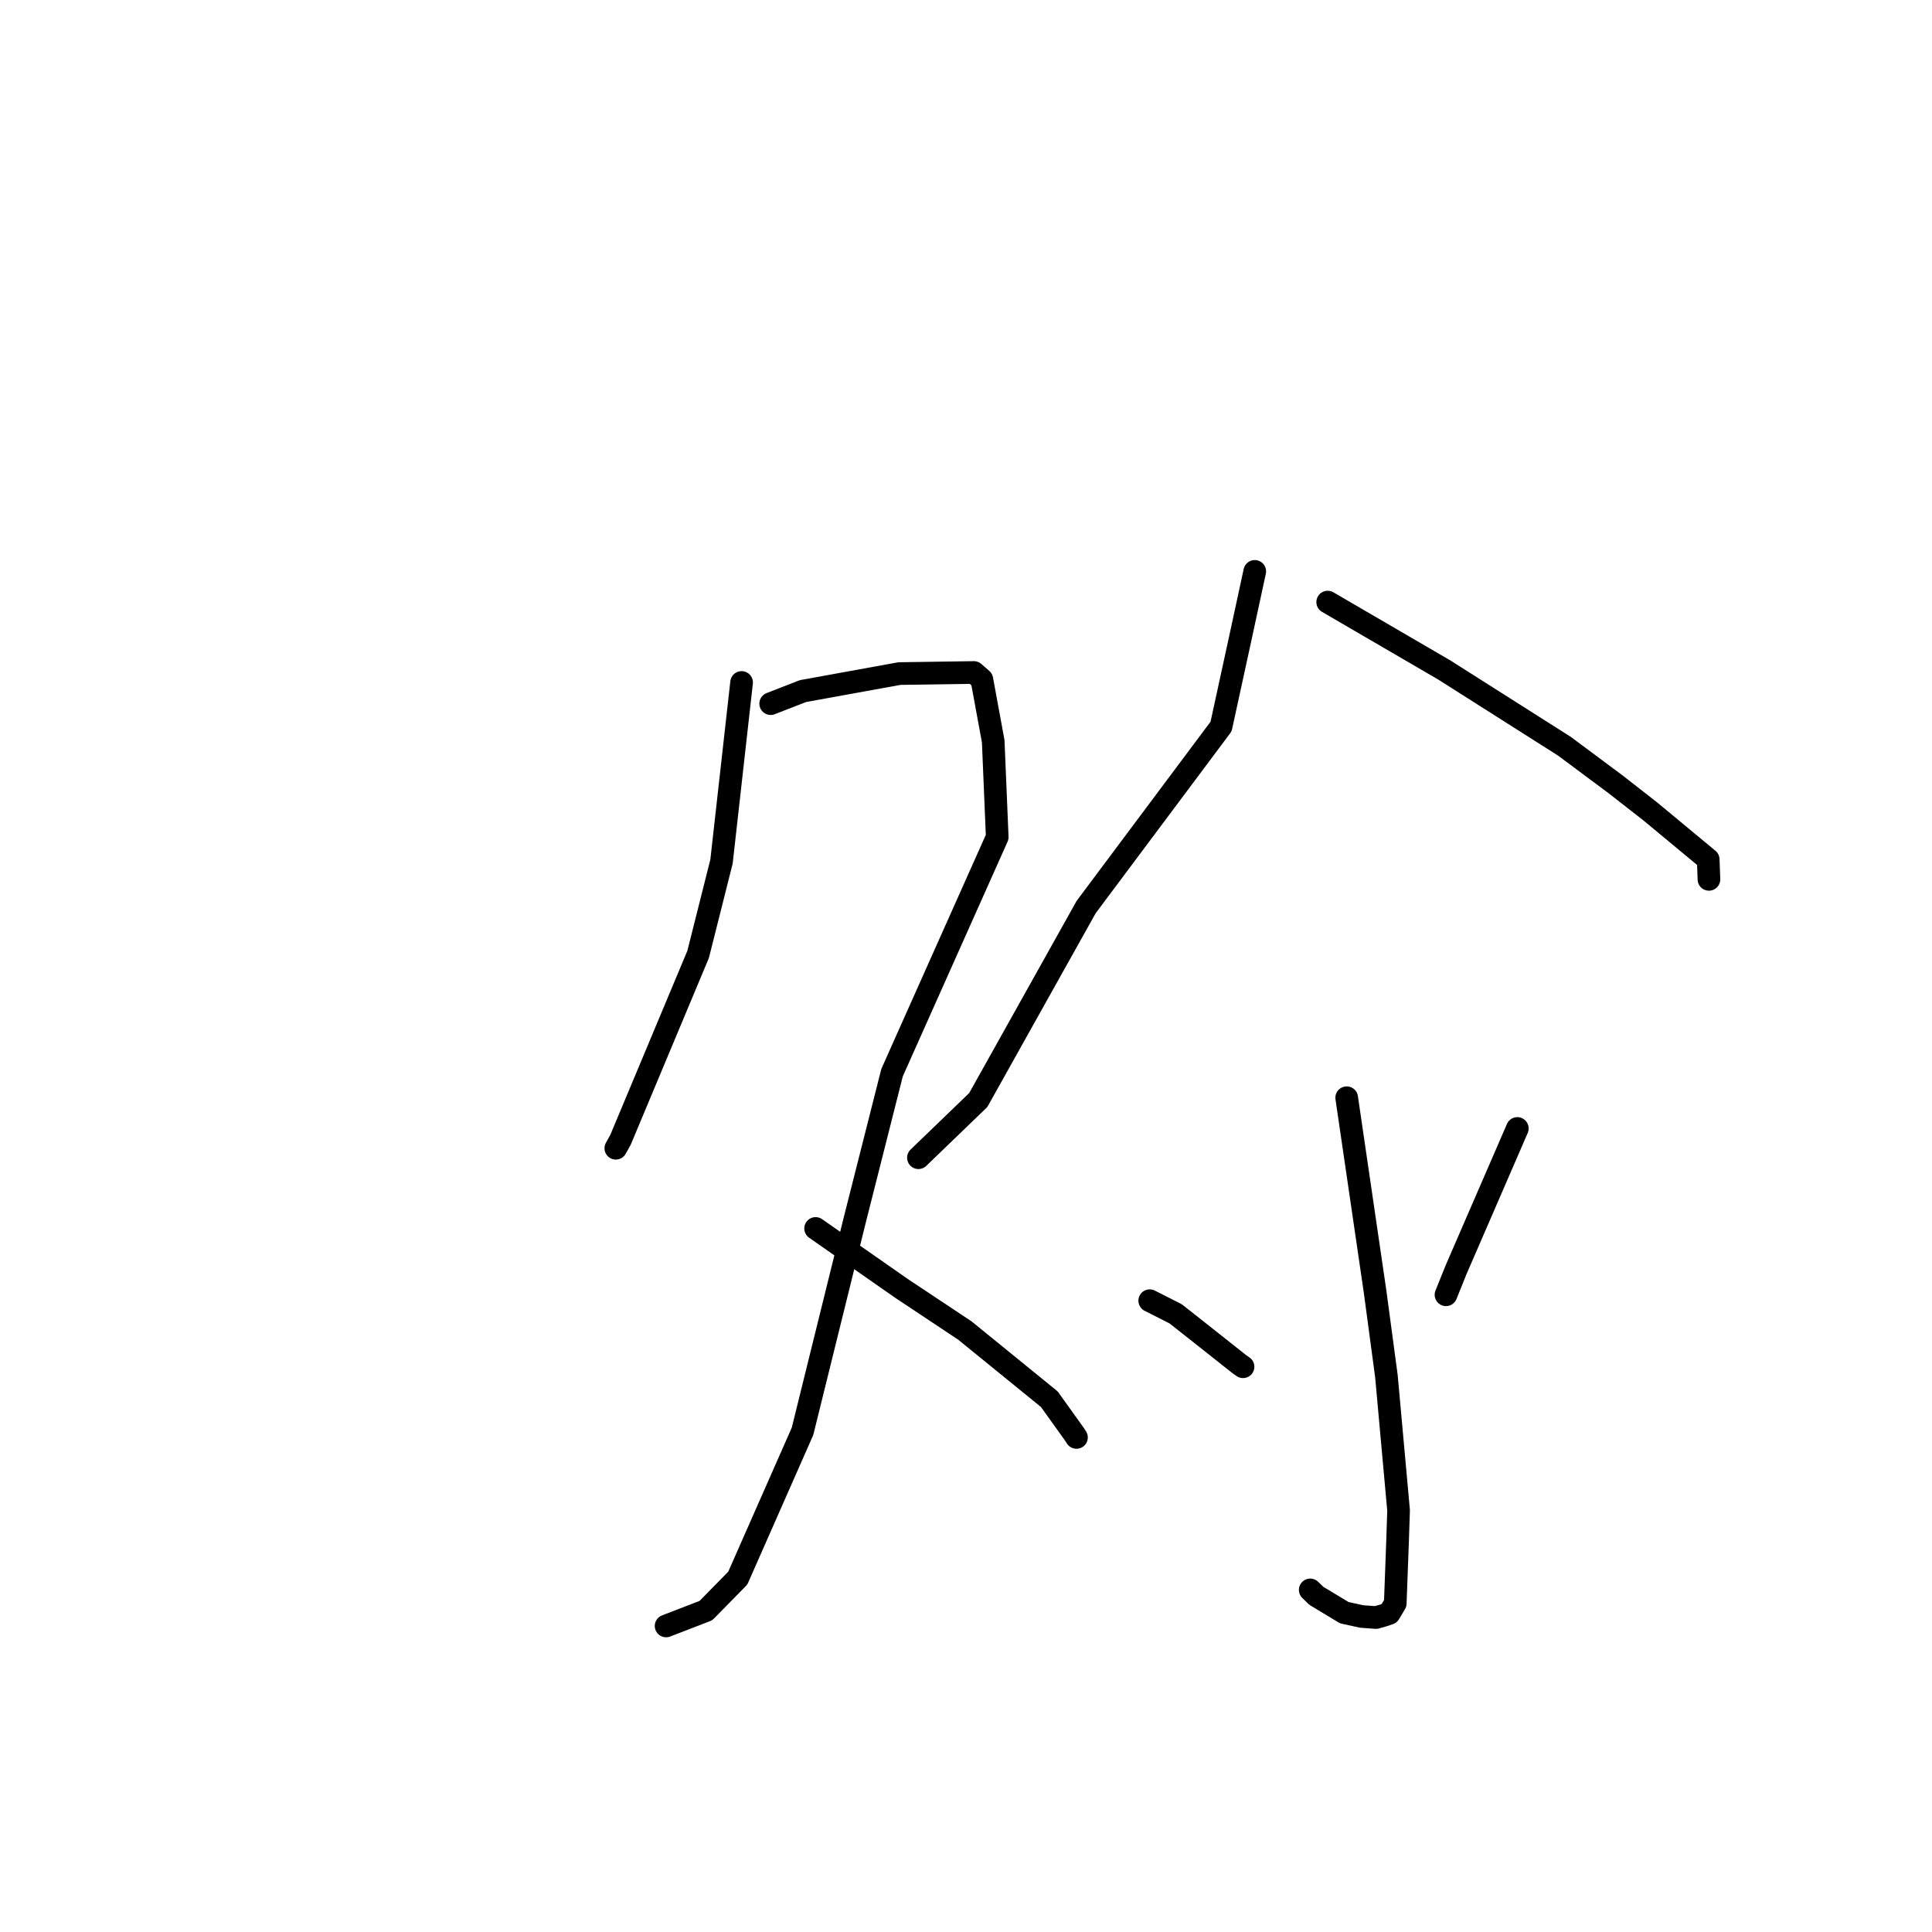 <?xml version="1.0" standalone="no"?>
    <svg width="256" height="256" xmlns="http://www.w3.org/2000/svg" version="1.1">
    <polyline stroke="black" stroke-width="3" stroke-linecap="round" fill="transparent" stroke-linejoin="round" points="98.265 90.43 95.604 114.161 92.506 126.457 82.22 151.033 81.599 152.149 " />
        <polyline stroke="black" stroke-width="3" stroke-linecap="round" fill="transparent" stroke-linejoin="round" points="102.119 93.237 106.387 91.575 119.179 89.252 129.045 89.107 130.099 90.029 131.606 98.222 132.138 110.915 118.203 142.13 113.274 161.598 106.339 189.652 97.761 209.107 93.54 213.41 88.741 215.262 88.261 215.447 " />
        <polyline stroke="black" stroke-width="3" stroke-linecap="round" fill="transparent" stroke-linejoin="round" points="108.073 162.775 119.447 170.715 127.851 176.302 139.039 185.401 142.367 190.047 142.64 190.468 " />
        <polyline stroke="black" stroke-width="3" stroke-linecap="round" fill="transparent" stroke-linejoin="round" points="166.262 75.71 164.363 84.492 161.799 96.267 143.922 120.188 129.625 145.759 122.417 152.709 121.697 153.404 " />
        <polyline stroke="black" stroke-width="3" stroke-linecap="round" fill="transparent" stroke-linejoin="round" points="175.926 79.778 191.375 88.777 207.295 98.881 214.038 103.9 218.668 107.515 226.347 113.885 226.435 116.28 226.443 116.52 " />
        <polyline stroke="black" stroke-width="3" stroke-linecap="round" fill="transparent" stroke-linejoin="round" points="178.444 145.453 182.208 171.165 183.708 182.351 185.319 200.141 185.185 204.222 184.879 212.453 184.085 213.787 183.283 214.06 182.321 214.331 180.428 214.193 178.128 213.69 174.415 211.45 173.611 210.67 " />
        <polyline stroke="black" stroke-width="3" stroke-linecap="round" fill="transparent" stroke-linejoin="round" points="152.344 172.348 155.776 174.086 158.599 176.312 164.222 180.763 164.709 181.103 " />
        <polyline stroke="black" stroke-width="3" stroke-linecap="round" fill="transparent" stroke-linejoin="round" points="201.055 149.527 192.92 168.288 191.601 171.566 " />
        </svg>